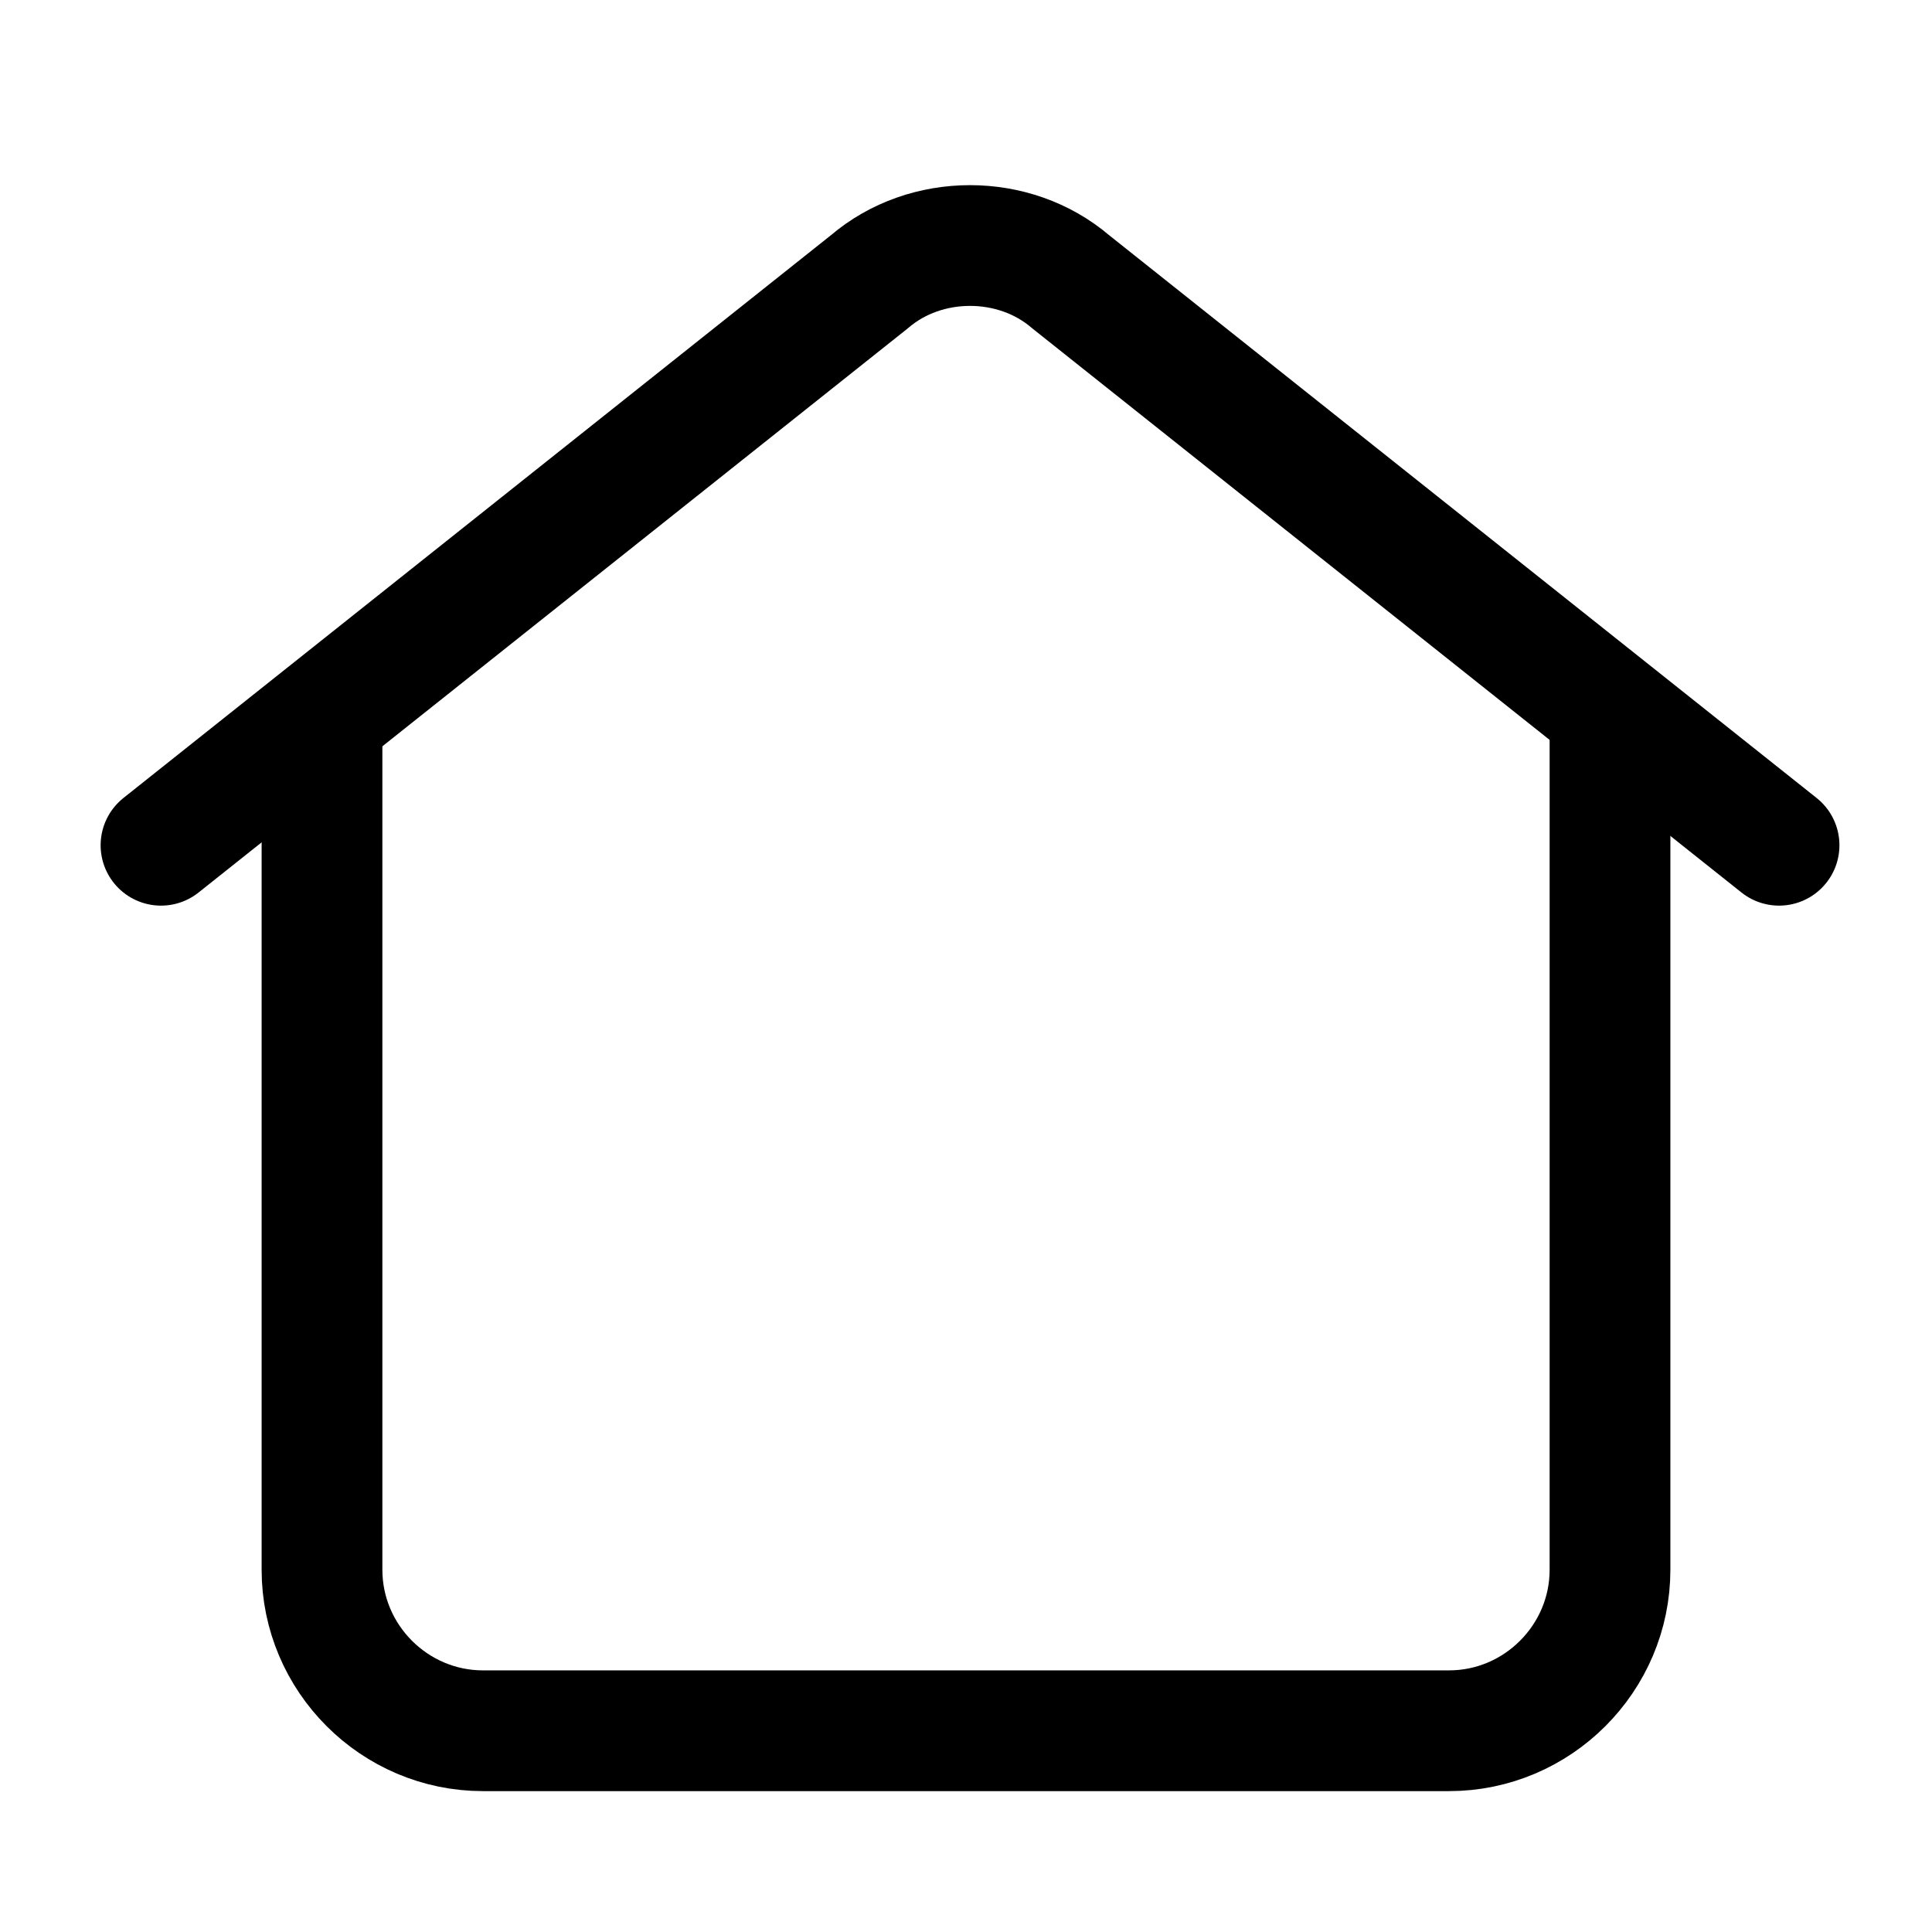 <?xml version="1.0" encoding="UTF-8"?>
<svg id="Layer_1" xmlns="http://www.w3.org/2000/svg" version="1.1" xmlns:xlink="http://www.w3.org/1999/xlink" viewBox="0 0 24 24">
  <!-- Generator: Adobe Illustrator 29.3.1, SVG Export Plug-In . SVG Version: 2.1.0 Build 151)  -->
  <defs>
    <style>
      .st0 {
        fill: none;
        stroke: #000;
        stroke-linecap: round;
        stroke-linejoin: round;
        stroke-width: 1.5px;
      }
    </style>
  </defs>
  <path class="st0" d="M2,10.5L10.8,3.5c.7-.6,1.8-.6,2.5,0l8.8,7"/>
  <path class="st0" d="M4,9v10.5c0,1.1.9,2,2,2h12c1.1,0,2-.9,2-2v-10.5"/>
</svg>